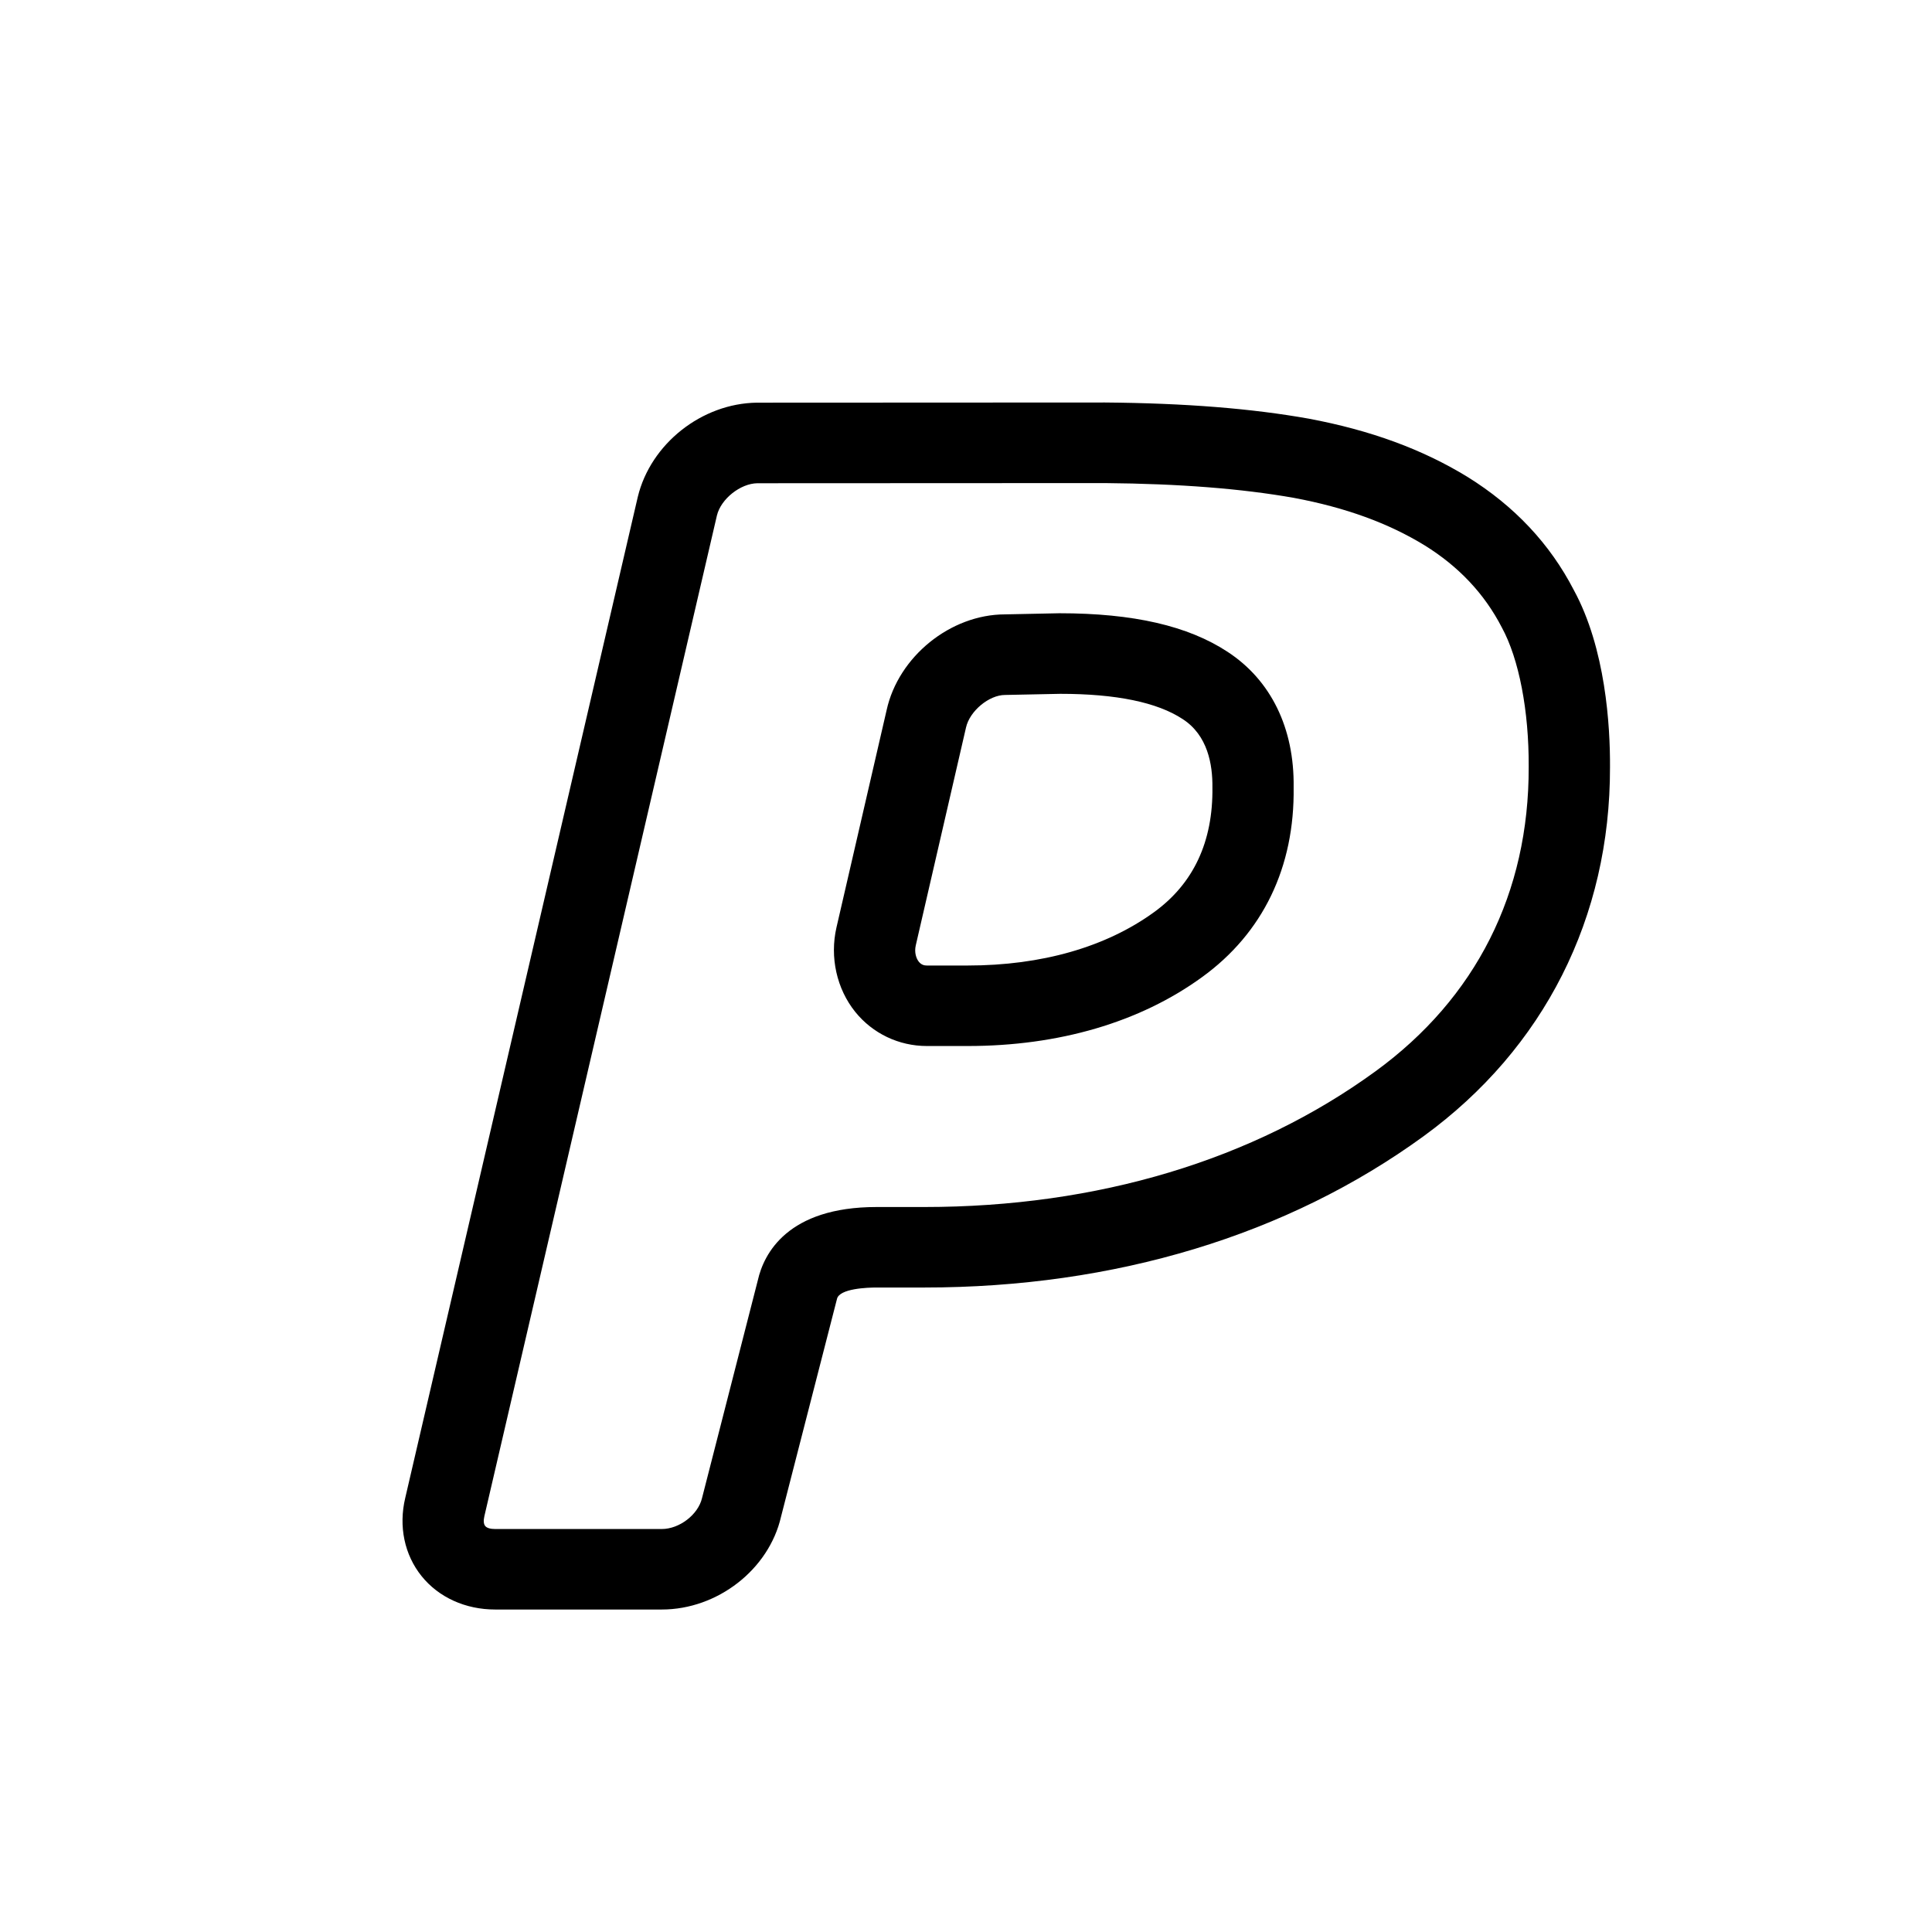 <svg xmlns="http://www.w3.org/2000/svg" width="24" height="24" viewBox="0 0 24 24">
  <path d="M17.087,13.308 C15.571,14.412 13.633,14.994 11.481,14.994 L10.889,14.994 C9.783,14.994 9.488,15.574 9.414,15.904 L8.721,18.609 C8.673,18.815 8.44,18.994 8.221,18.994 L6.151,18.994 C6.094,18.994 6.047,18.982 6.027,18.956 C6.008,18.932 6.004,18.89 6.017,18.835 L8.906,6.403 C8.956,6.197 9.198,6.006 9.408,6.003 L13.723,6.001 C14.654,6.009 15.425,6.07 16.075,6.185 C16.715,6.305 17.246,6.498 17.698,6.775 C18.119,7.036 18.44,7.375 18.656,7.794 C18.869,8.184 18.994,8.83 18.99,9.528 C18.994,11.092 18.335,12.399 17.087,13.308 M19.55,7.329 C19.254,6.756 18.811,6.285 18.231,5.925 C17.67,5.581 17.026,5.345 16.259,5.201 C15.547,5.074 14.72,5.008 13.727,5 L9.402,5.002 C8.718,5.011 8.083,5.512 7.923,6.172 L5.034,18.608 C4.95,18.961 5.024,19.314 5.237,19.579 C5.45,19.844 5.783,19.994 6.151,19.994 L8.221,19.994 C8.915,19.994 9.552,19.495 9.702,18.842 L10.397,16.137 C10.425,16.005 10.781,15.994 10.889,15.994 L11.481,15.994 C13.85,15.994 15.994,15.345 17.685,14.114 C19.182,13.024 20.004,11.396 20,9.53 C20.003,9.02 19.946,8.055 19.55,7.329 M14.335,11.332 C13.738,11.765 12.939,11.994 12.021,11.994 L11.514,11.994 C11.485,11.994 11.447,11.988 11.414,11.947 C11.382,11.907 11.356,11.832 11.376,11.744 L12,9.038 C12.045,8.834 12.285,8.633 12.486,8.633 L13.171,8.619 C13.864,8.619 14.375,8.724 14.692,8.933 C15.003,9.134 15.064,9.497 15.061,9.78 C15.07,10.455 14.826,10.977 14.335,11.332 M15.249,8.097 C14.759,7.775 14.08,7.618 13.161,7.618 L13.16,7.618 L12.486,7.632 C11.807,7.632 11.16,8.157 11.014,8.821 L10.391,11.521 C10.306,11.891 10.394,12.284 10.624,12.57 C10.841,12.839 11.166,12.994 11.514,12.994 L12.021,12.994 C13.154,12.994 14.16,12.699 14.93,12.14 C15.69,11.591 16.084,10.771 16.07,9.779 C16.08,9.045 15.787,8.448 15.249,8.097"/>
</svg>
